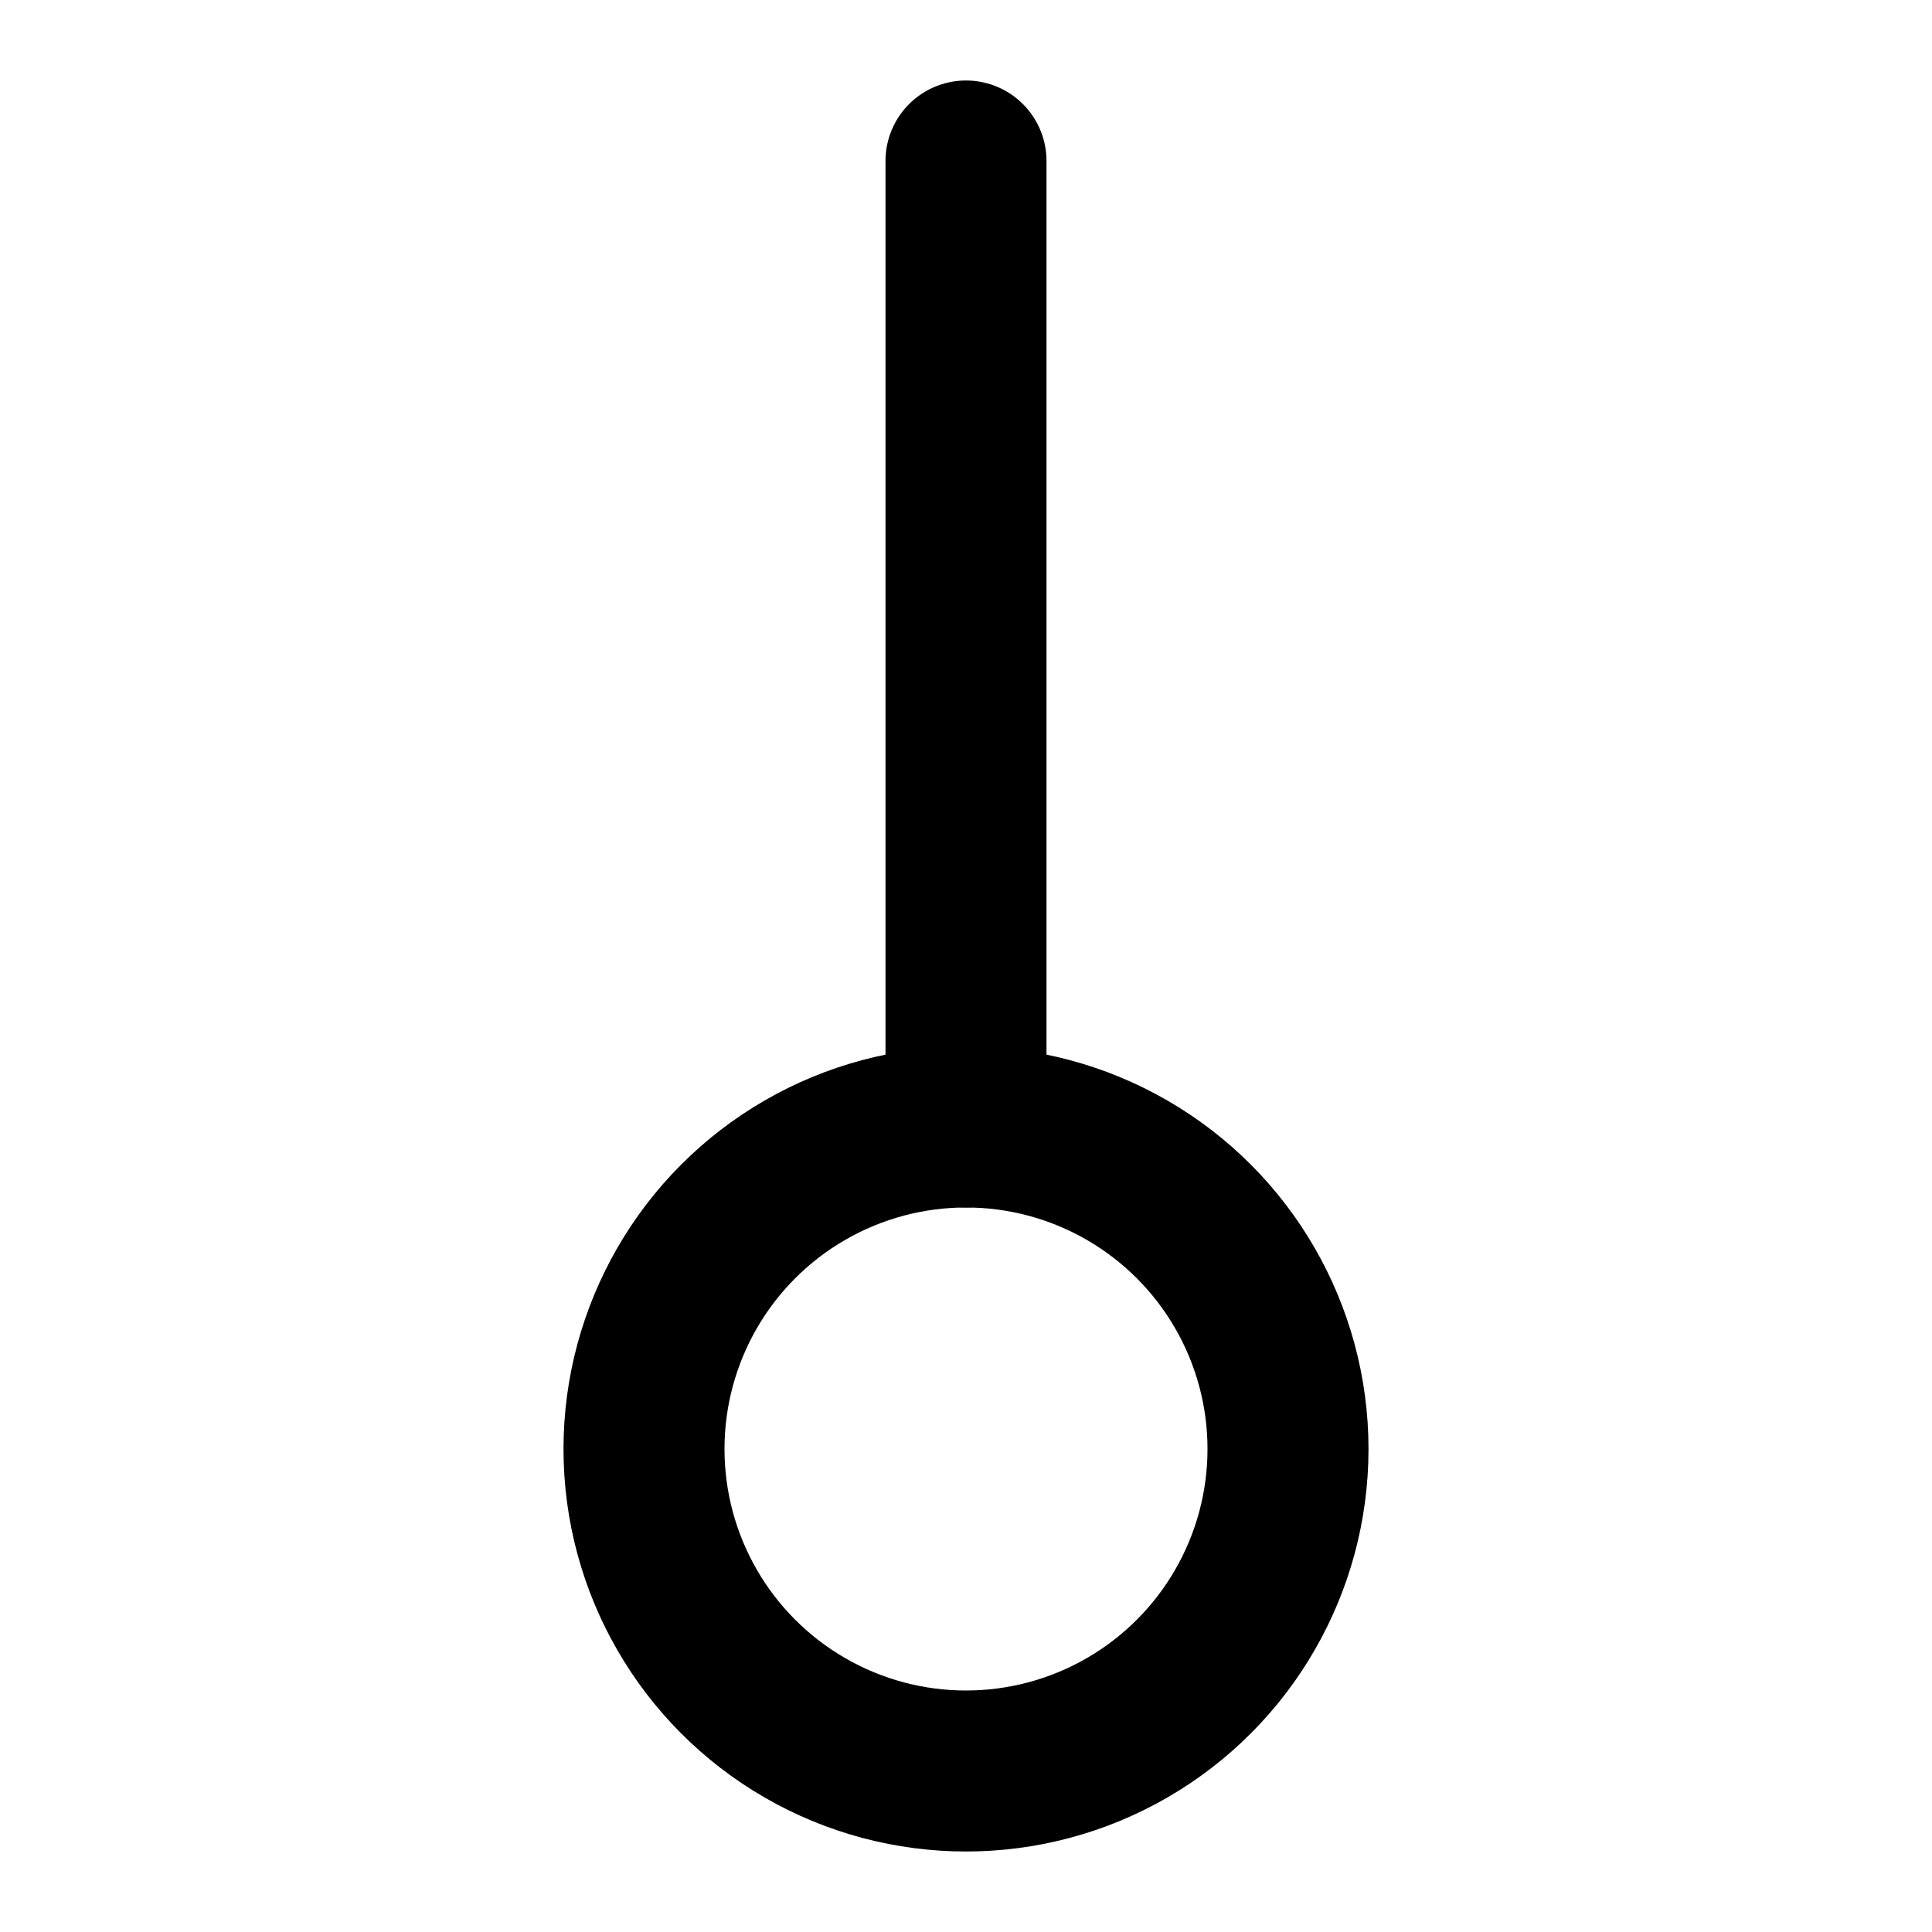 <svg xmlns="http://www.w3.org/2000/svg" viewBox="0 0 24 24" stroke="currentColor" fill="none" stroke-width="2" stroke-linecap="round" stroke-linejoin="round">
  <line x1="12" y1="2" x2="12" y2="14"/>
  <circle cx="12" cy="18" r="4"/>
</svg>
